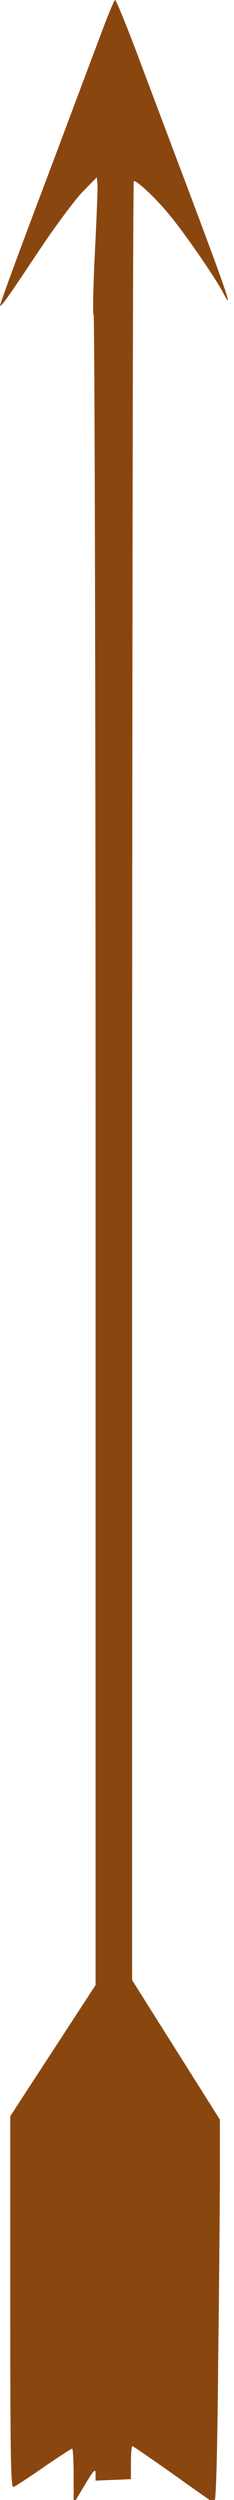<?xml version="1.0" encoding="UTF-8" standalone="no"?>
<svg
   version="1.0"
   width="96pt"
   height="1022pt"
   viewBox="0 0 96 1022"
   preserveAspectRatio="xMidYMid meet"
   id="svg10"
   sodipodi:docname="arrow.svg"
   inkscape:version="1.1.1 (3bf5ae0d25, 2021-09-20)"
   xmlns:inkscape="http://www.inkscape.org/namespaces/inkscape"
   xmlns:sodipodi="http://sodipodi.sourceforge.net/DTD/sodipodi-0.dtd"
   xmlns="http://www.w3.org/2000/svg"
   xmlns:svg="http://www.w3.org/2000/svg">
  <defs
     id="defs14" />
  <sodipodi:namedview
     id="namedview12"
     pagecolor="#ffffff"
     bordercolor="#999999"
     borderopacity="1"
     inkscape:pageshadow="0"
     inkscape:pageopacity="0"
     inkscape:pagecheckerboard="0"
     inkscape:document-units="pt"
     showgrid="false"
     inkscape:zoom="0.21064453"
     inkscape:cx="961.33519"
     inkscape:cy="1056.2819"
     inkscape:window-width="1920"
     inkscape:window-height="1001"
     inkscape:window-x="-9"
     inkscape:window-y="-9"
     inkscape:window-maximized="1"
     inkscape:current-layer="g8" />
  <g
     transform="matrix(0.1,0,0,-0.1,0,1280)"
     fill="#8a460f"
     stroke="none"
     id="g8">
    <path
       d="m 21125.563,14002.57 c 0,-6 6,-12 13,-15 13,-4 -105,-181 -2486,-3732 l -1415,-2110 -181,-3 c -99,-1 -181,-4 -181,-7 0,-2 38,-64 84,-137 l 83,-133 -111,-5 -110,-5 69,-45 c 56,-37 65,-46 47,-48 -21,-3 -22,-8 -22,-83 0,-77 1,-79 24,-79 17,0 31,-11 46,-34 l 21,-35 -99,-153 -99,-153 204,-5 205,-5 1330,-2020 c 731,-1111 1610,-2446 1953,-2968 l 624,-947 -41,-28 c -48,-31 -30,-44 23,-16 31,15 33,15 46,-2 7,-9 16,-15 19,-11 4,4 1,13 -5,21 -10,12 3,22 76,62 148,80 428,250 608,369 975,644 1870,1474 2522,2340 288,383 585,869 758,1241 l 57,121 211,6 c 225,7 351,20 373,38 24,20 16,57 -40,189 -103,243 -125,349 -133,630 -6,225 4,360 48,605 33,180 81,332 124,395 19,27 60,57 146,106 123,69 231,157 269,219 19,31 60,49 60,27 0,-17 -72,-100 -135,-156 -82,-72 -257,-205 -319,-241 -56,-33 -59,-41 -8,-19 20,8 296,122 612,251 316,130 579,239 584,244 5,4 -1,13 -15,18 -46,20 -1204,493 -1219,498 -28,9 55,-58 205,-165 141,-100 316,-255 303,-267 -5,-6 -400,12 -475,21 l -43,5 v 142 c -1,554 -103,1171 -285,1722 -86,261 -168,460 -294,720 -436,894 -1089,1690 -1991,2426 -547,446 -1312,921 -1857,1153 -142,60 -183,73 -183,58 z m 203,-129 c 800,-477 1397,-930 1981,-1503 752,-739 1305,-1550 1656,-2430 254,-637 409,-1412 410,-2047 v -133 h -3226 -3226 l -268,190 -268,190 -565,2 -566,3 1952,2912 c 1074,1602 1953,2913 1955,2913 2,0 76,-43 165,-97 z m -4283,-6282 c 0,-3 -7,-14 -14,-24 -13,-17 -15,-17 -30,5 -22,31 -20,35 14,30 17,-2 30,-7 30,-11 z m 7777,-39 c 13,-26 57,-87 98,-137 42,-49 90,-118 107,-153 29,-59 31,-66 24,-145 -13,-158 -51,-301 -196,-742 -147,-445 -201,-661 -216,-856 l -7,-97 65,-11 c 36,-6 80,-11 99,-11 19,0 44,-3 55,-6 22,-6 22,-6 -8,-72 -317,-702 -762,-1375 -1352,-2042 -159,-179 -532,-557 -731,-739 -457,-419 -883,-753 -1445,-1133 -137,-93 -177,-116 -186,-106 -8,9 -3677,5580 -3879,5892 l -19,29 569,-6 570,-7 285,195 285,195 2930,-1 h 2930 z"
       id="path4" />
    <path
       d="m 895.085,3138 c 4,317 7,671 7,787 v 210 l -180,285 -180,285 v 3677 c 1,2023 3,3678 7,3678 16,0 98,-78 153,-147 66,-81 185,-255 214,-311 45,-87 13,6 -133,394 -87,230 -191,506 -231,612 -40,105 -76,192 -80,192 -4,0 -33,-71 -65,-158 -33,-86 -138,-367 -235,-624 -98,-258 -175,-468 -172,-468 8,0 29,29 157,221 68,102 150,212 182,245 l 58,59 3,-30 c 1,-17 -4,-143 -11,-280 -7,-138 -9,-252 -5,-253 4,-2 8,-1539 8,-3415 v -3412 l -175,-268 -175,-268 v -761 c 0,-631 2,-759 13,-755 8,3 64,39 124,81 61,42 114,76 117,76 3,0 6,-51 6,-113 v -112 l 45,75 c 38,63 45,71 45,47 v -28 l 72,3 73,3 v 68 c 0,37 3,67 6,67 3,0 77,-51 165,-113 87,-62 164,-116 170,-119 8,-5 13,159 17,570 z"
       id="path6" />
  </g>
</svg>
